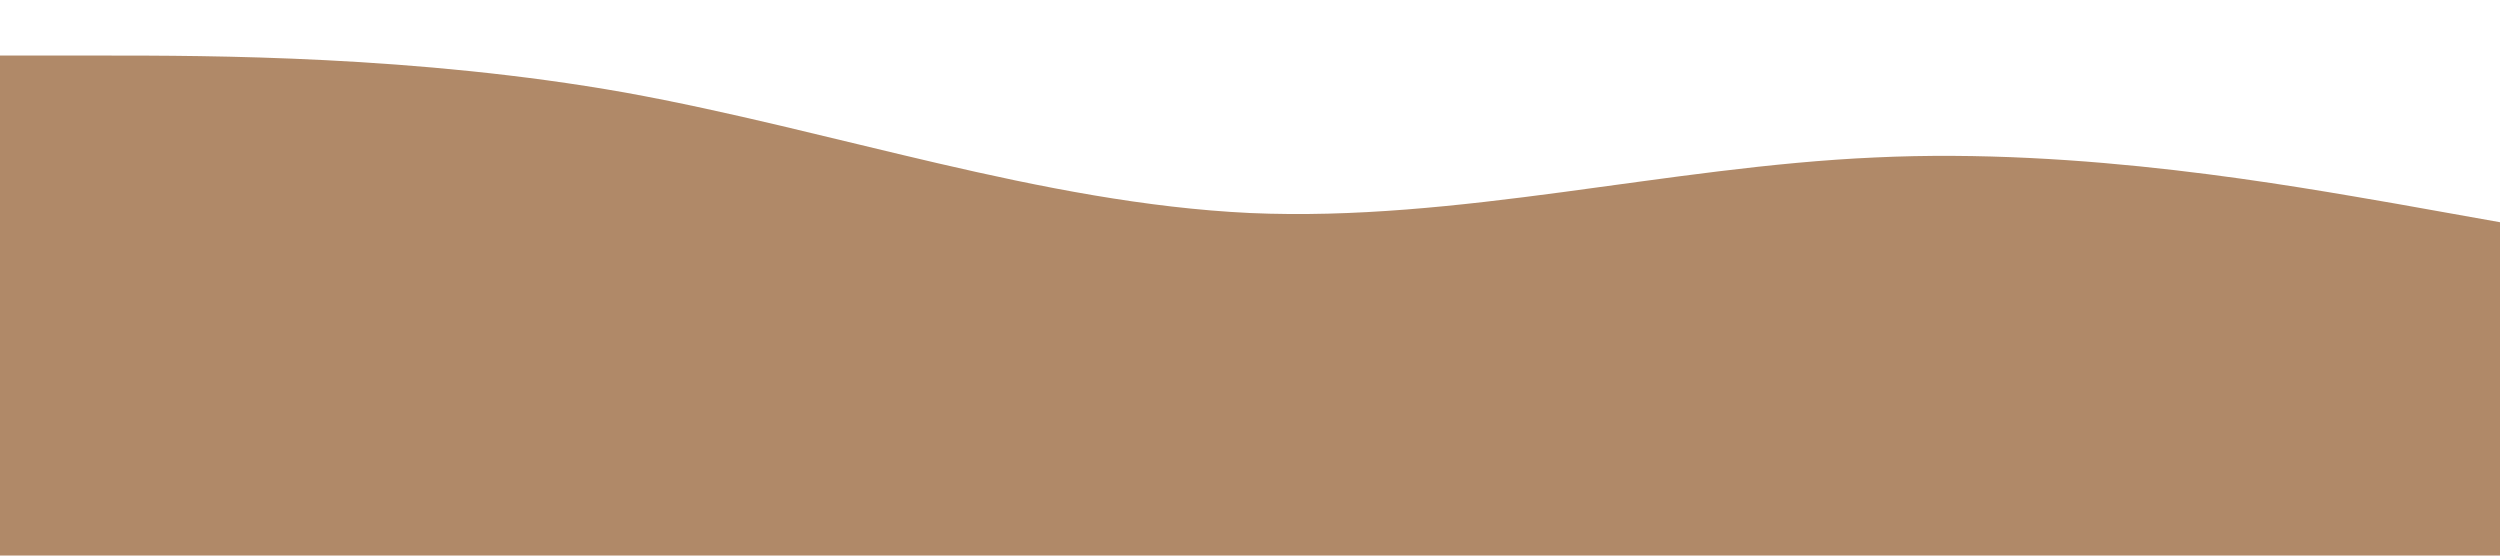<?xml version="1.0" standalone="no"?><svg xmlns="http://www.w3.org/2000/svg" viewBox="0 0 1440 320"><path fill="#b08968" fill-opacity="1" d="M0,32L60,32C120,32,240,32,360,53.3C480,75,600,117,720,122.7C840,128,960,96,1080,90.7C1200,85,1320,107,1380,117.3L1440,128L1440,320L1380,320C1320,320,1200,320,1080,320C960,320,840,320,720,320C600,320,480,320,360,320C240,320,120,320,60,320L0,320Z"></path></svg>